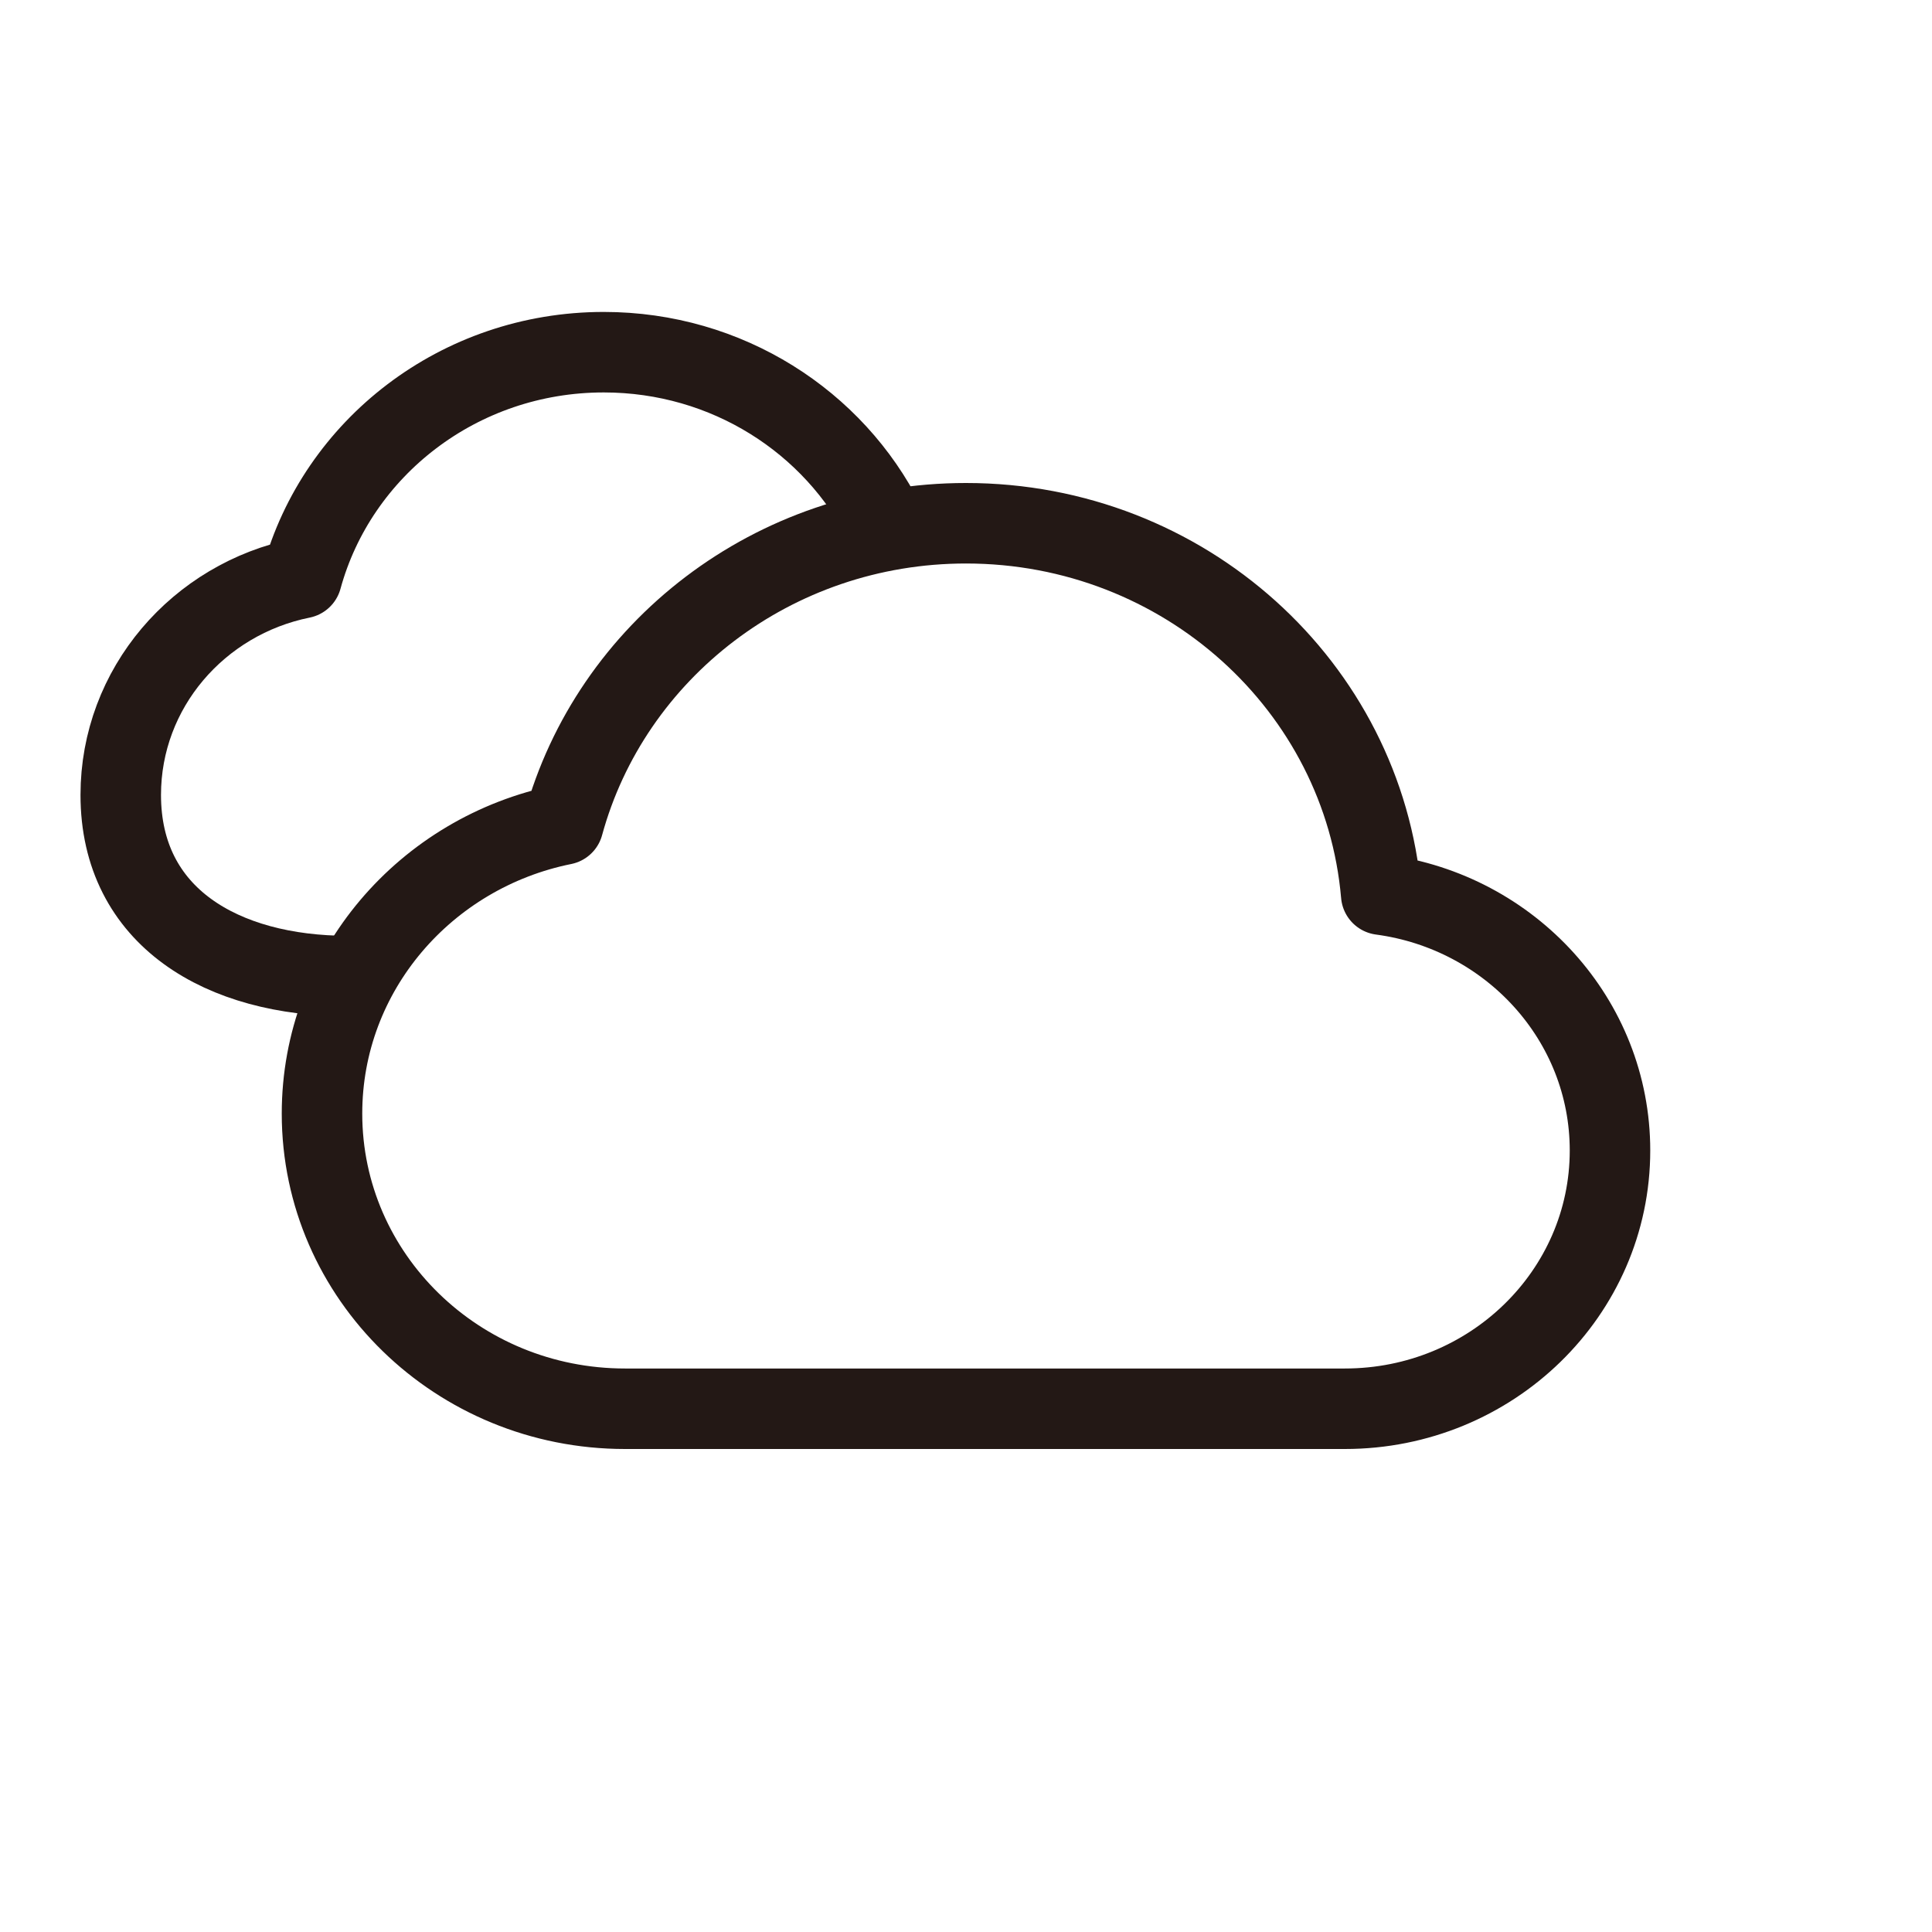 <svg width="48" height="48" viewBox="0 0 48 48" fill="none" xmlns="http://www.w3.org/2000/svg">
<path d="M8.647 24.25C5.528 24.25 3 22.788 3 19.75C3 17.097 4.929 14.882 7.495 14.364C8.378 11.132 11.403 8.75 15 8.75C18.069 8.75 20.721 10.484 21.982 13" stroke="#231815" stroke-width="2" stroke-linecap="round" stroke-linejoin="round"/>
<path d="M15.529 35C11.371 35 8 31.717 8 27.667C8 24.129 10.572 21.177 13.994 20.486C15.17 16.176 19.204 13 24 13C29.422 13 33.87 17.059 34.316 22.227C37.527 22.656 40 25.338 40 28.583C40 32.127 37.05 35 33.412 35H15.529Z" stroke="#231815" stroke-width="2" stroke-linecap="round" stroke-linejoin="round"/>
</svg>
